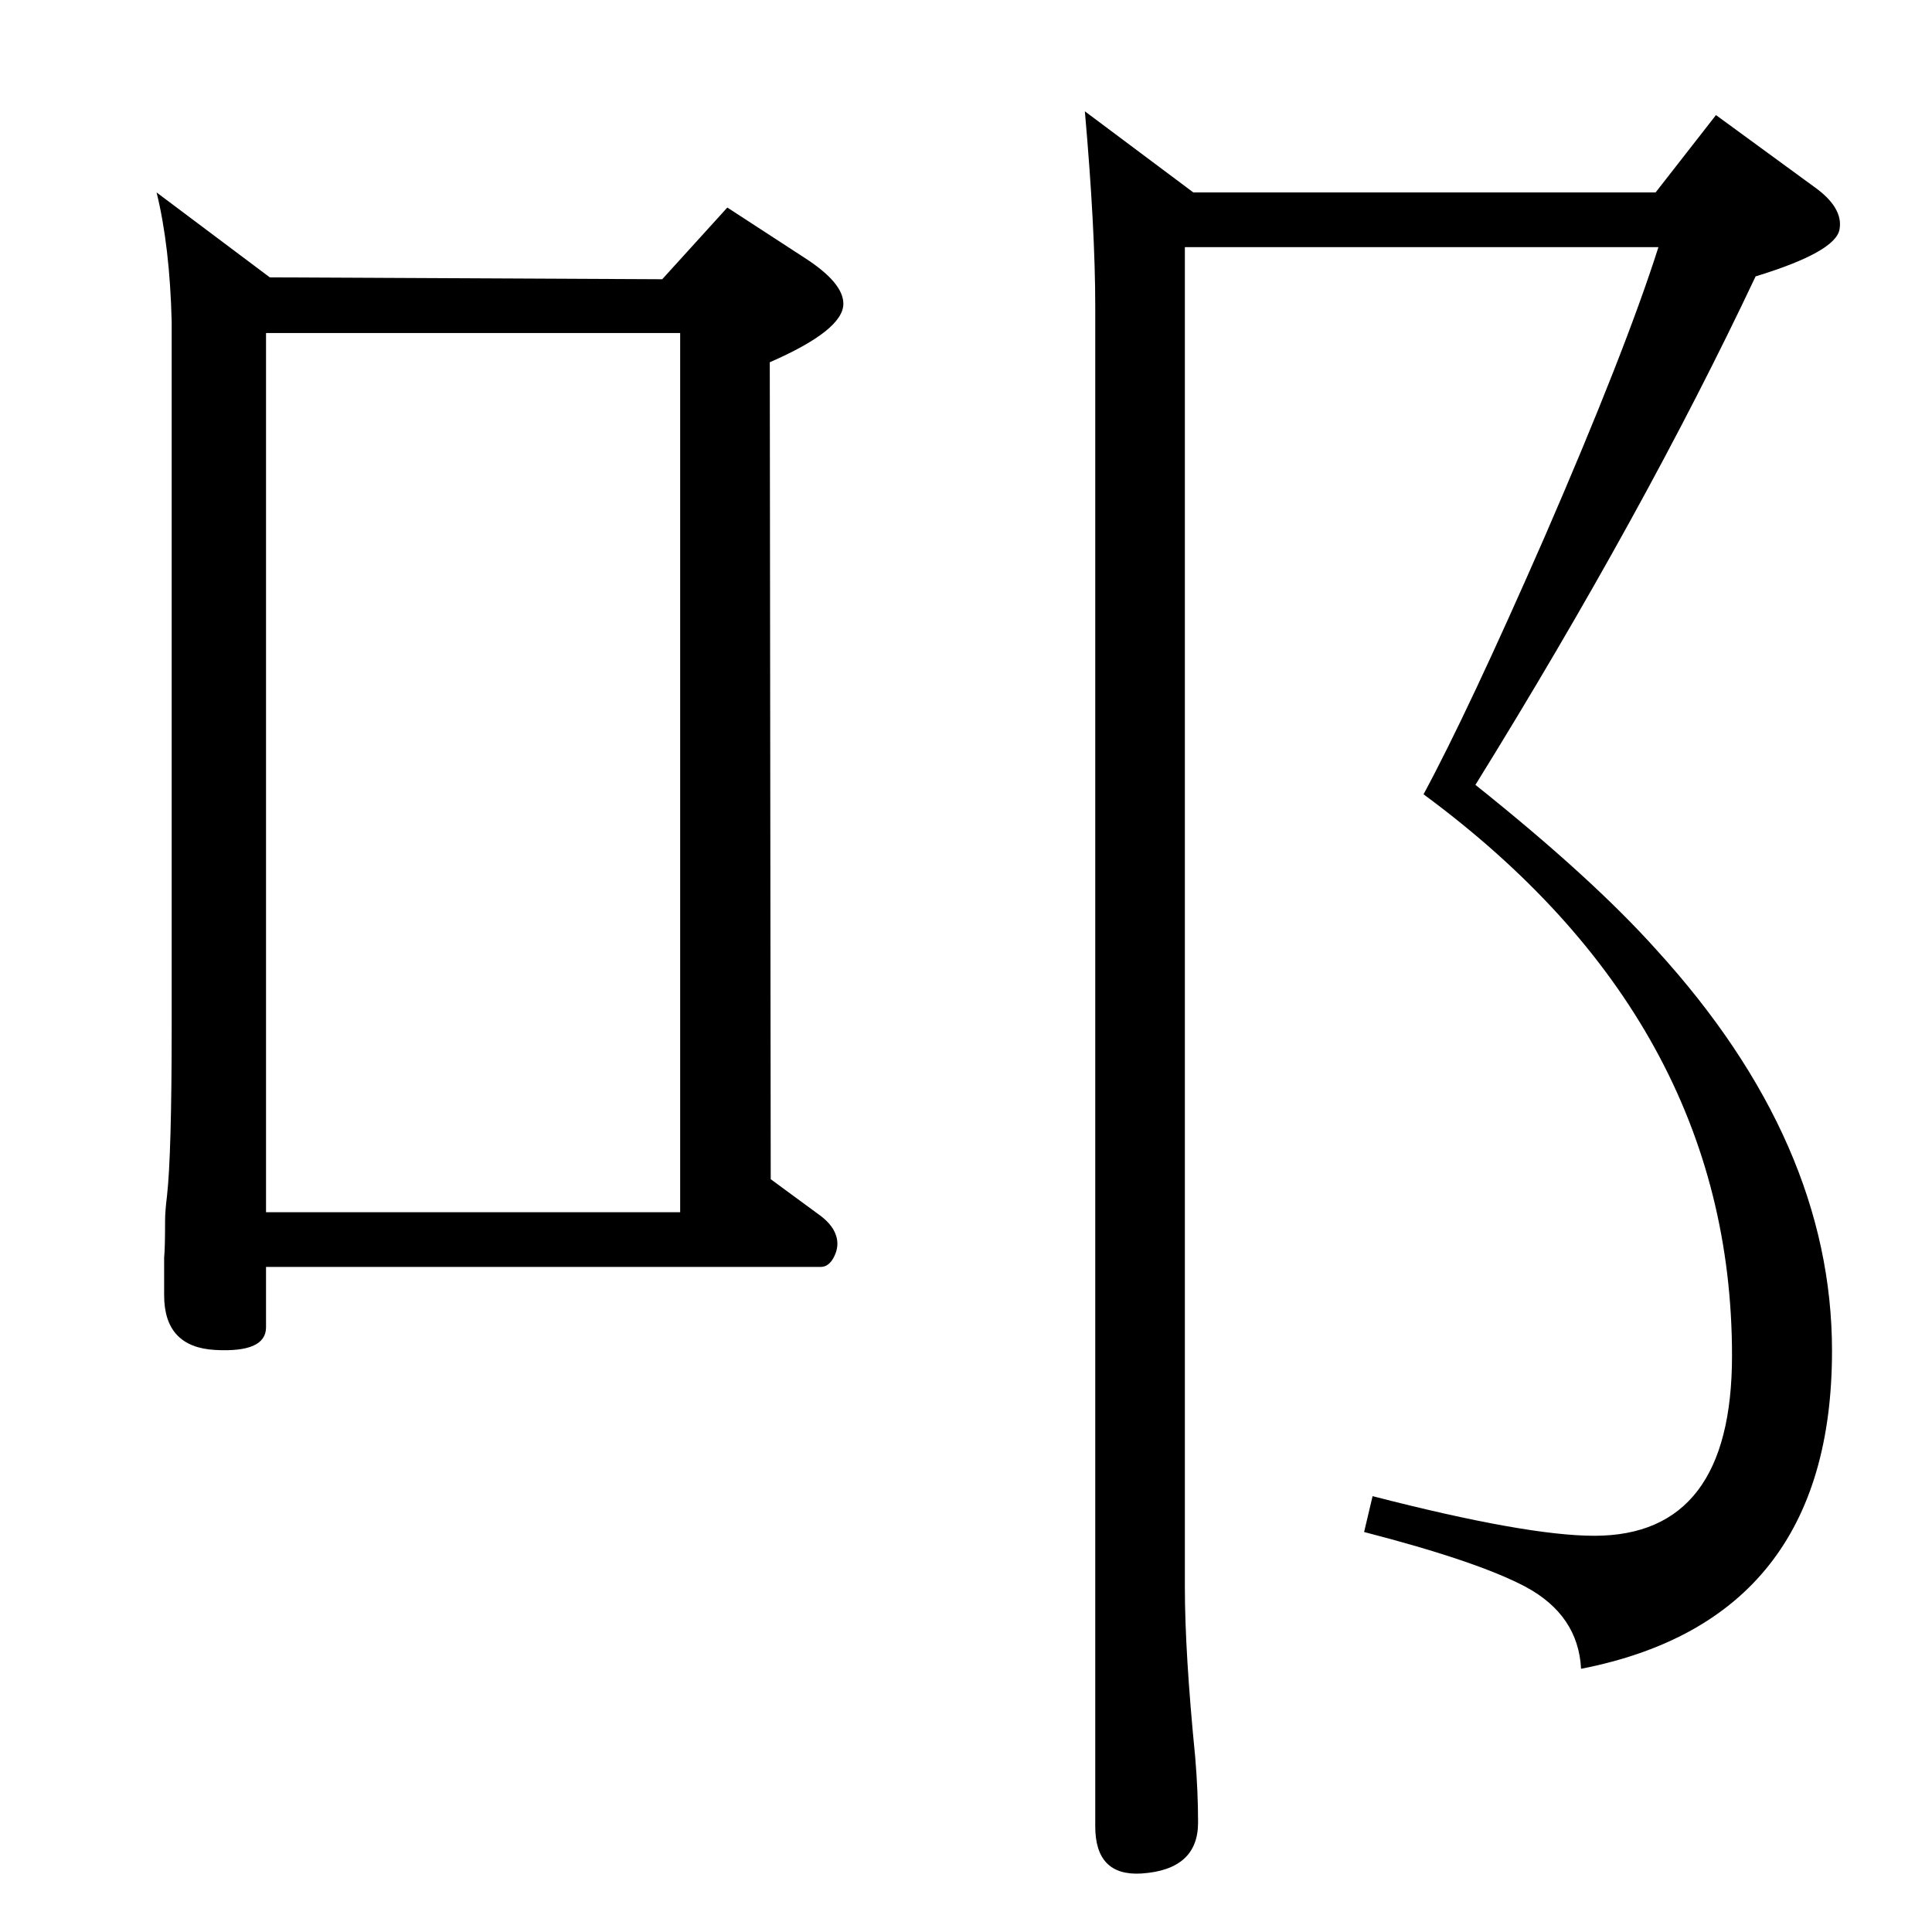 <?xml version="1.0" standalone="no"?>
<!DOCTYPE svg PUBLIC "-//W3C//DTD SVG 1.1//EN" "http://www.w3.org/Graphics/SVG/1.1/DTD/svg11.dtd" >
<svg xmlns="http://www.w3.org/2000/svg" xmlns:xlink="http://www.w3.org/1999/xlink" version="1.1" viewBox="0 0 2048 2048">
  <g transform="matrix(1 0 0 -1 0 2048)">
   <path fill="currentColor"
d="M702 1752l69 76l83 -54q40 -26 40 -48q0 -28 -78 -62l1 -866l49 -36q16 -11 20 -23q4 -11 -1.5 -22.5t-14.5 -11.5h-588v-64q0 -27 -54 -24t-54 58v40q1 10 1 39q0 10 2 26q5 44 5 181v746q-2 80 -16 137l120 -90zM282 763h439v932h-439v-932zM1256 1786v-1420
q0 -70 11 -181q3 -36 3 -69q0 -50 -60 -54q-49 -3 -49 50v1611q0 82 -11 207l115 -86h490l64 82l104 -76q31 -22 27 -45q-4 -24 -89 -50q-118 -250 -297 -539q124 -99 192 -175q186 -204 186 -425q0 -285 -266 -337q-3 57 -59 87q-51 27 -171 58l9 38q163 -42 235 -42
q146 0 146 191q0 354 -327 595q47 87 128 272q86 198 121 308h-502z" />
  </g>

</svg>
